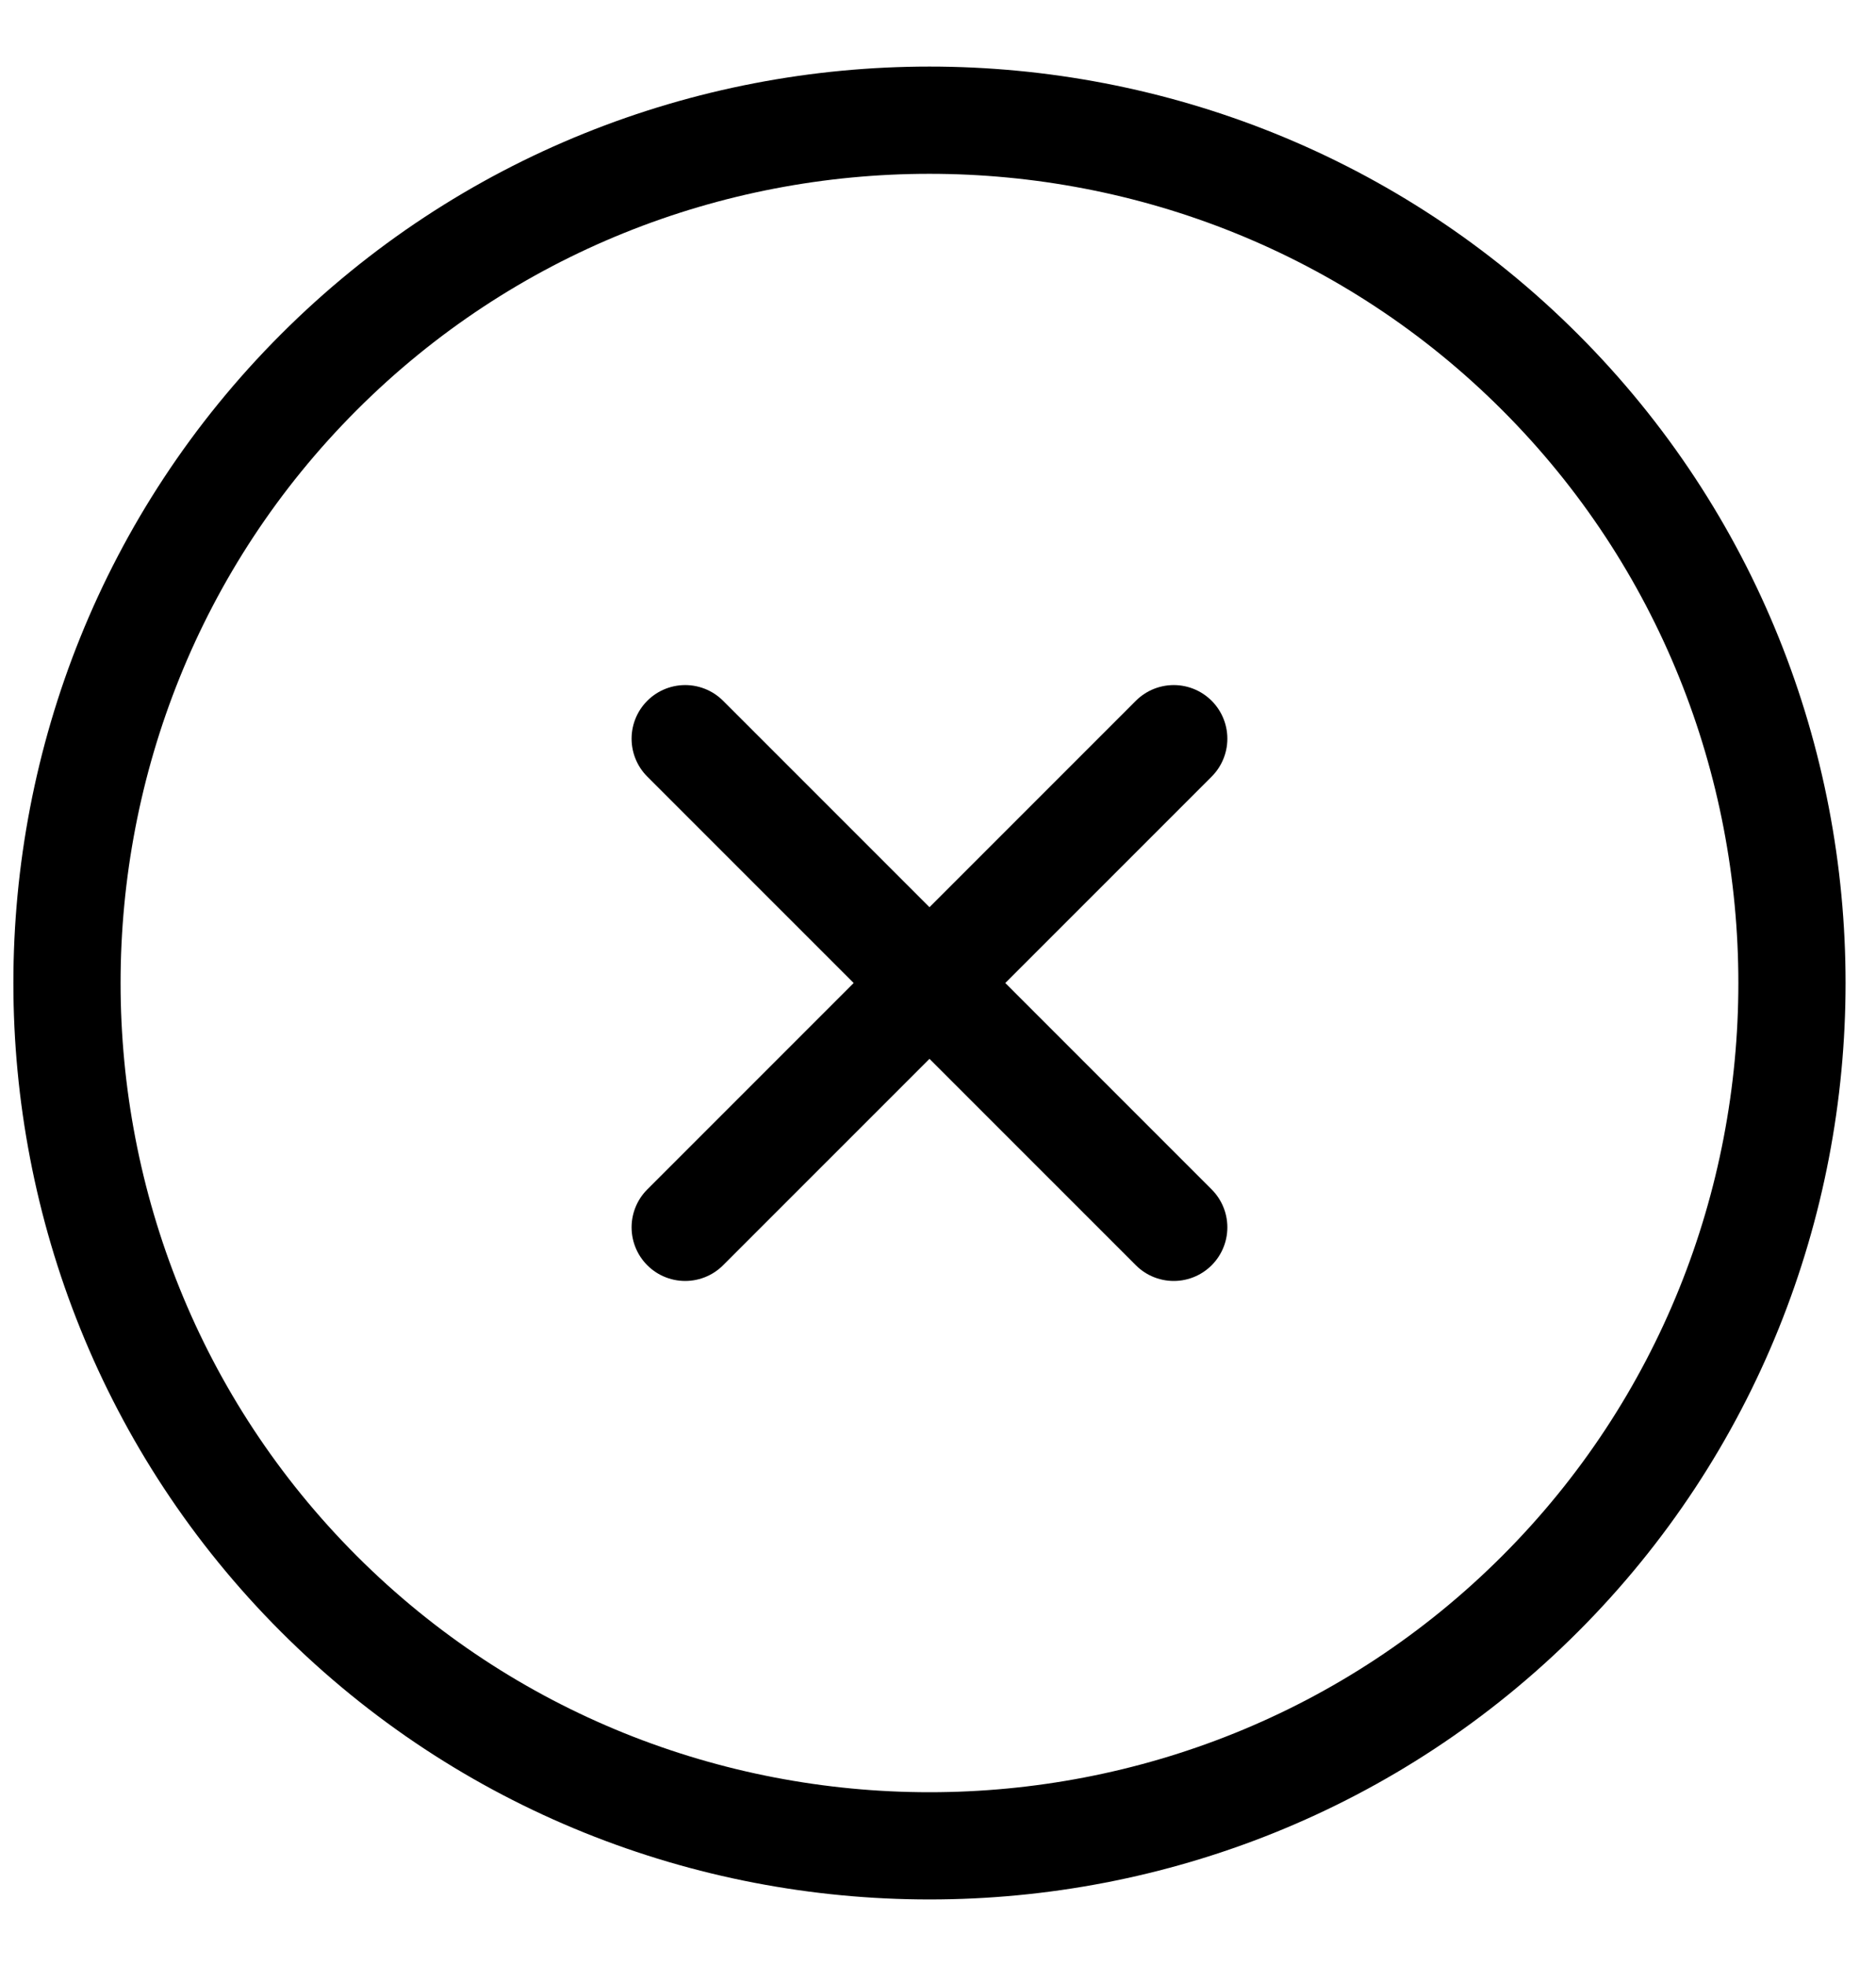 <svg width="21" height="22" viewBox="0 0 21 22" fill="none" xmlns="http://www.w3.org/2000/svg">
<path d="M7.67 13.734L13.139 8.266M13.139 13.734L7.67 8.266M17.24 17.835C20.999 14.076 20.999 7.924 17.24 4.165C13.48 0.405 7.329 0.405 3.569 4.165C-0.19 7.924 -0.19 14.076 3.569 17.835C7.329 21.595 13.48 21.595 17.24 17.835Z" stroke="black" stroke-width="1.2" stroke-linecap="round" stroke-linejoin="round"/>
</svg>
